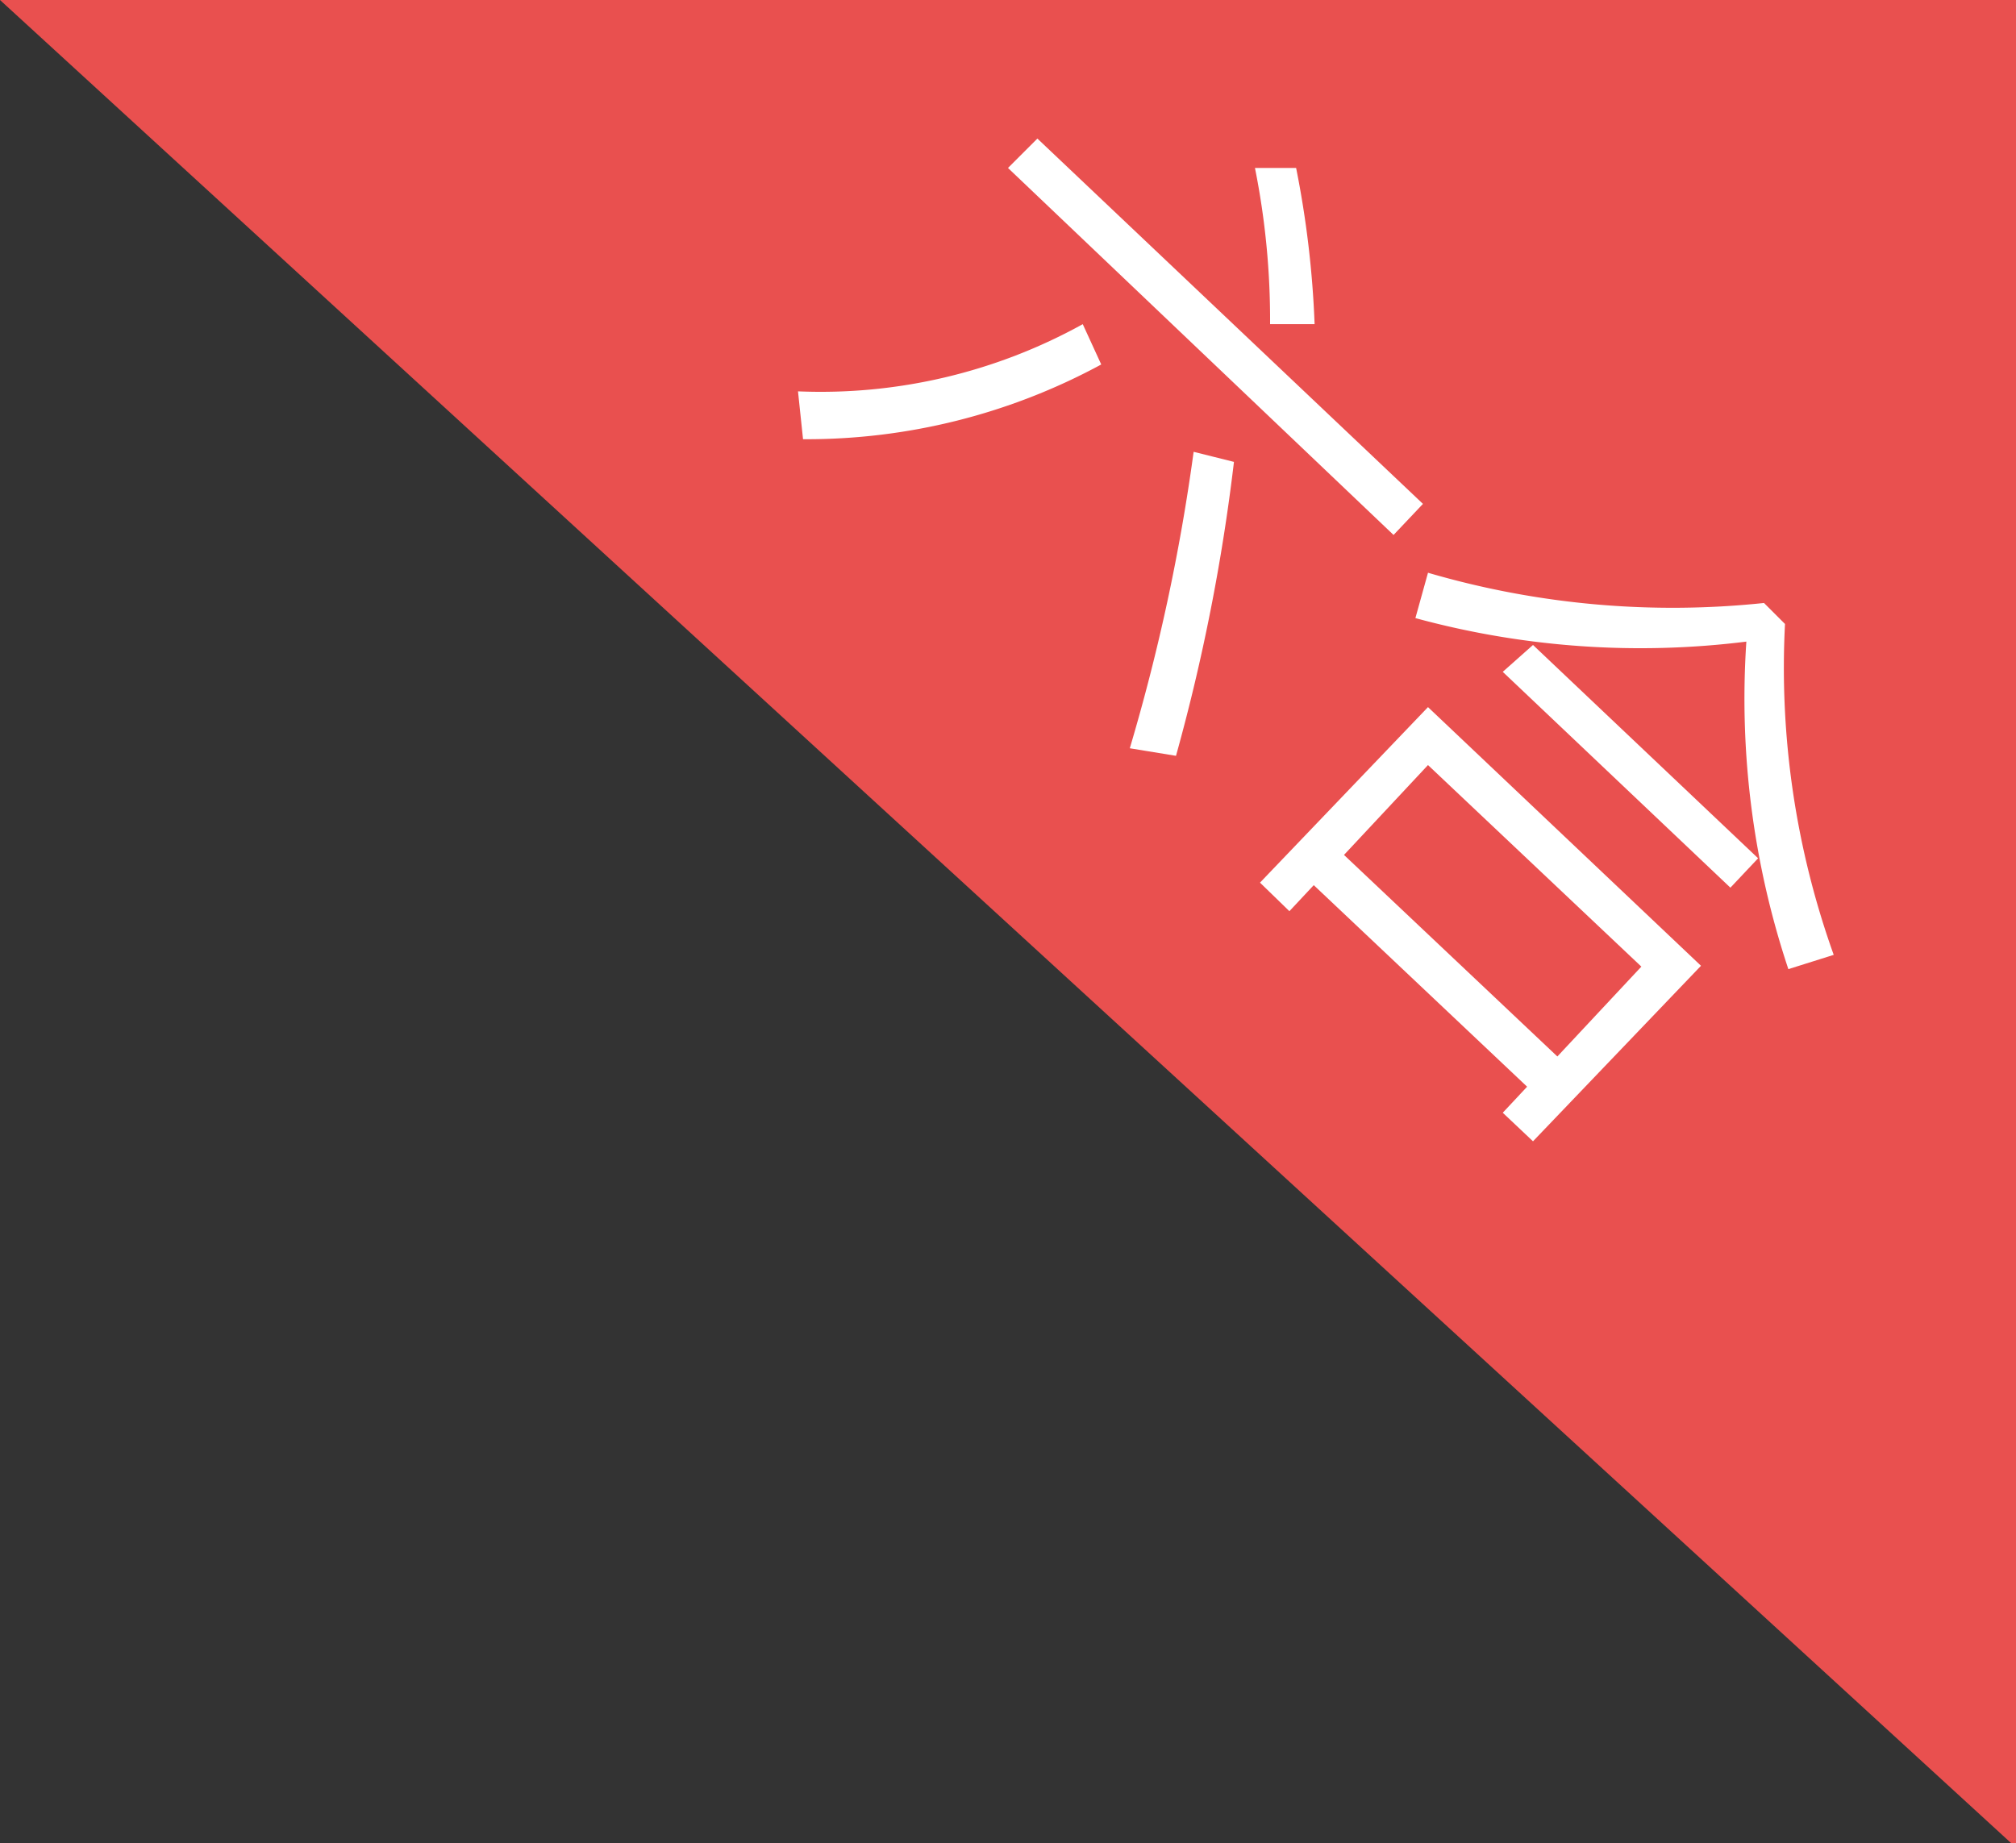 <svg xmlns="http://www.w3.org/2000/svg" viewBox="0 0 24 21.95"><rect x="0" y="0" width="24" height="21.95" fill="#333333" stroke="none"/><defs><style>.cls-1{fill:#e9504f;}.cls-2{fill:#fff;}</style></defs><title>六合 (2)</title><g id="图层_2" data-name="图层 2"><g id="图层_1-2" data-name="图层 1"><g id="六合"><path id="矩形_471" data-name="矩形 471" class="cls-1" d="M0,0H24V22Z"/><path class="cls-2" d="M13.11,4.34a7.36,7.36,0,0,1-3.55.89L9.5,4.66a6.44,6.44,0,0,0,3.39-.8Zm-.76-2.69L16.94,6l-.35.37L12,2ZM14.69,5.5A23.24,23.24,0,0,1,14,9l-.55-.09a23.5,23.5,0,0,0,.76-3.53ZM15.43,2a11.71,11.71,0,0,1,.22,1.86l-.53,0A9.21,9.21,0,0,0,14.94,2Z"/><path class="cls-2" d="M20.25,11.5l-2,2.09-.36-.34.29-.31-2.54-2.4-.29.31L15,10.51l2-2.09ZM16,10.18l2.54,2.4,1-1.07L17,9.11Zm5.25-2.75a10.14,10.14,0,0,0,.58,3.94l-.54.17a10.18,10.18,0,0,1-.5-3.9,10.18,10.18,0,0,1-3.94-.28L17,6.82a10.37,10.37,0,0,0,4,.36Zm-3,.25,2.68,2.54-.33.35L17.89,8Z"/></g></g></g></svg>
